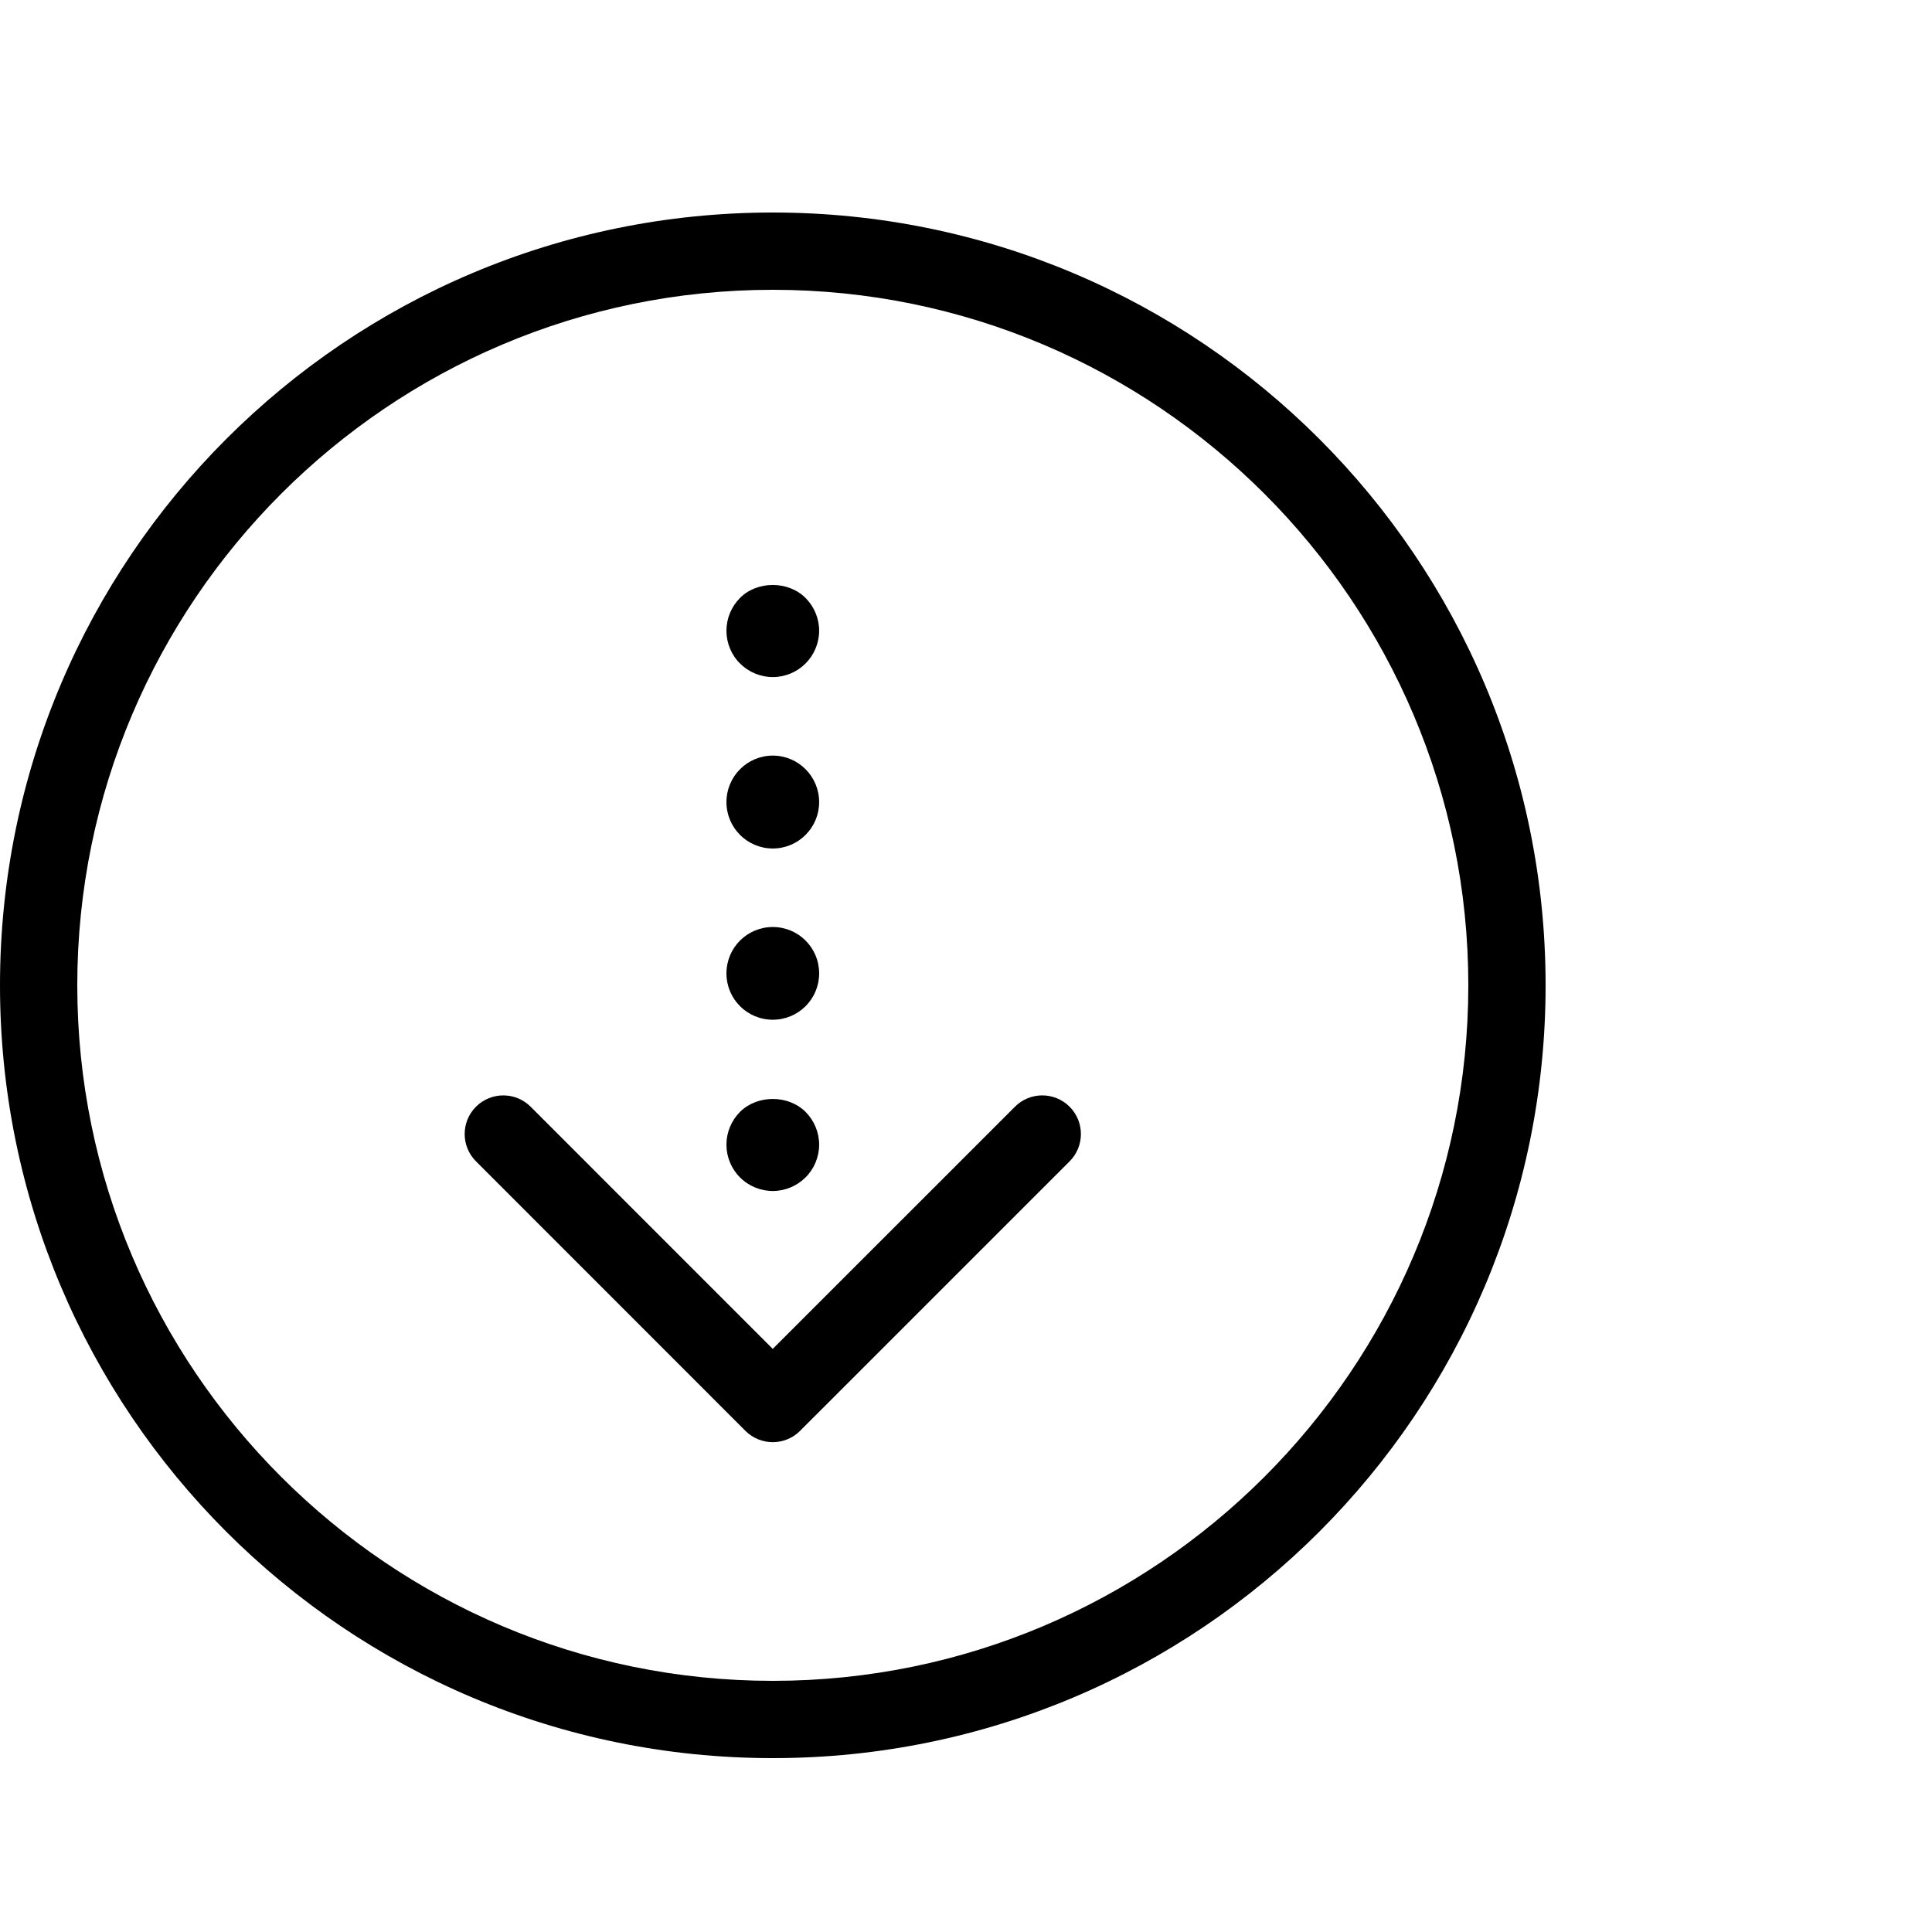 <?xml version="1.0" encoding="utf-8"?>
<!-- Generator: Adobe Illustrator 16.0.0, SVG Export Plug-In . SVG Version: 6.00 Build 0)  -->
<!DOCTYPE svg PUBLIC "-//W3C//DTD SVG 1.1//EN" "http://www.w3.org/Graphics/SVG/1.1/DTD/svg11.dtd">
<svg version="1.1" id="Layer_1" xmlns="http://www.w3.org/2000/svg" xmlns:xlink="http://www.w3.org/1999/xlink" x="0px" y="0px"
	 width="100px" height="100px" viewBox="0 0 100 100" enable-background="new 0 0 100 100" xml:space="preserve">
<g id="Layer_2">
</g>
<g id="Layer_2_1_">
</g>
<g>
	<path d="M40,11C17.91,11,0,28.91,0,51c0,22.092,17.91,40,40,40s40-17.908,40-40C80,28.91,62.09,11,40,11z M40,87
		C20.149,87,4,70.851,4,51s16.149-36,36-36s36,16.149,36,36S59.851,87,40,87z"/>
	<path d="M52.534,57.283L39.997,69.818L27.465,57.283c-0.781-0.781-2.047-0.78-2.828,0c-0.781,0.781-0.781,2.047,0,2.828
		l13.946,13.95c0.375,0.375,0.885,0.586,1.414,0.586c0.531,0,1.039-0.211,1.414-0.586l13.951-13.95c0.781-0.78,0.781-2.047,0-2.828
		S53.315,56.502,52.534,57.283z"/>
	<path d="M40,61.646c0.632,0,1.247-0.256,1.695-0.704c0.448-0.439,0.704-1.063,0.704-1.695c0-0.633-0.256-1.248-0.704-1.696
		c-0.896-0.896-2.504-0.888-3.392,0c-0.448,0.448-0.703,1.063-0.703,1.696c0,0.632,0.255,1.256,0.703,1.695
		C38.743,61.39,39.368,61.646,40,61.646z"/>
	<path d="M40,43.918c1.327,0,2.399-1.08,2.399-2.4c0-1.328-1.072-2.408-2.399-2.408c-1.328,0-2.399,1.08-2.399,2.408
		C37.601,42.838,38.672,43.918,40,43.918z"/>
	<path d="M40,52.781c1.327,0,2.399-1.071,2.399-2.399s-1.072-2.4-2.399-2.4c-1.328,0-2.399,1.072-2.399,2.4S38.672,52.781,40,52.781
		z"/>
	<path d="M40,35.046c0.632,0,1.247-0.256,1.695-0.704s0.704-1.064,0.704-1.696s-0.256-1.248-0.704-1.696
		c-0.896-0.896-2.504-0.896-3.392,0c-0.448,0.448-0.703,1.064-0.703,1.696s0.255,1.256,0.703,1.696
		C38.751,34.79,39.368,35.046,40,35.046z"/>
</g>
</svg>
